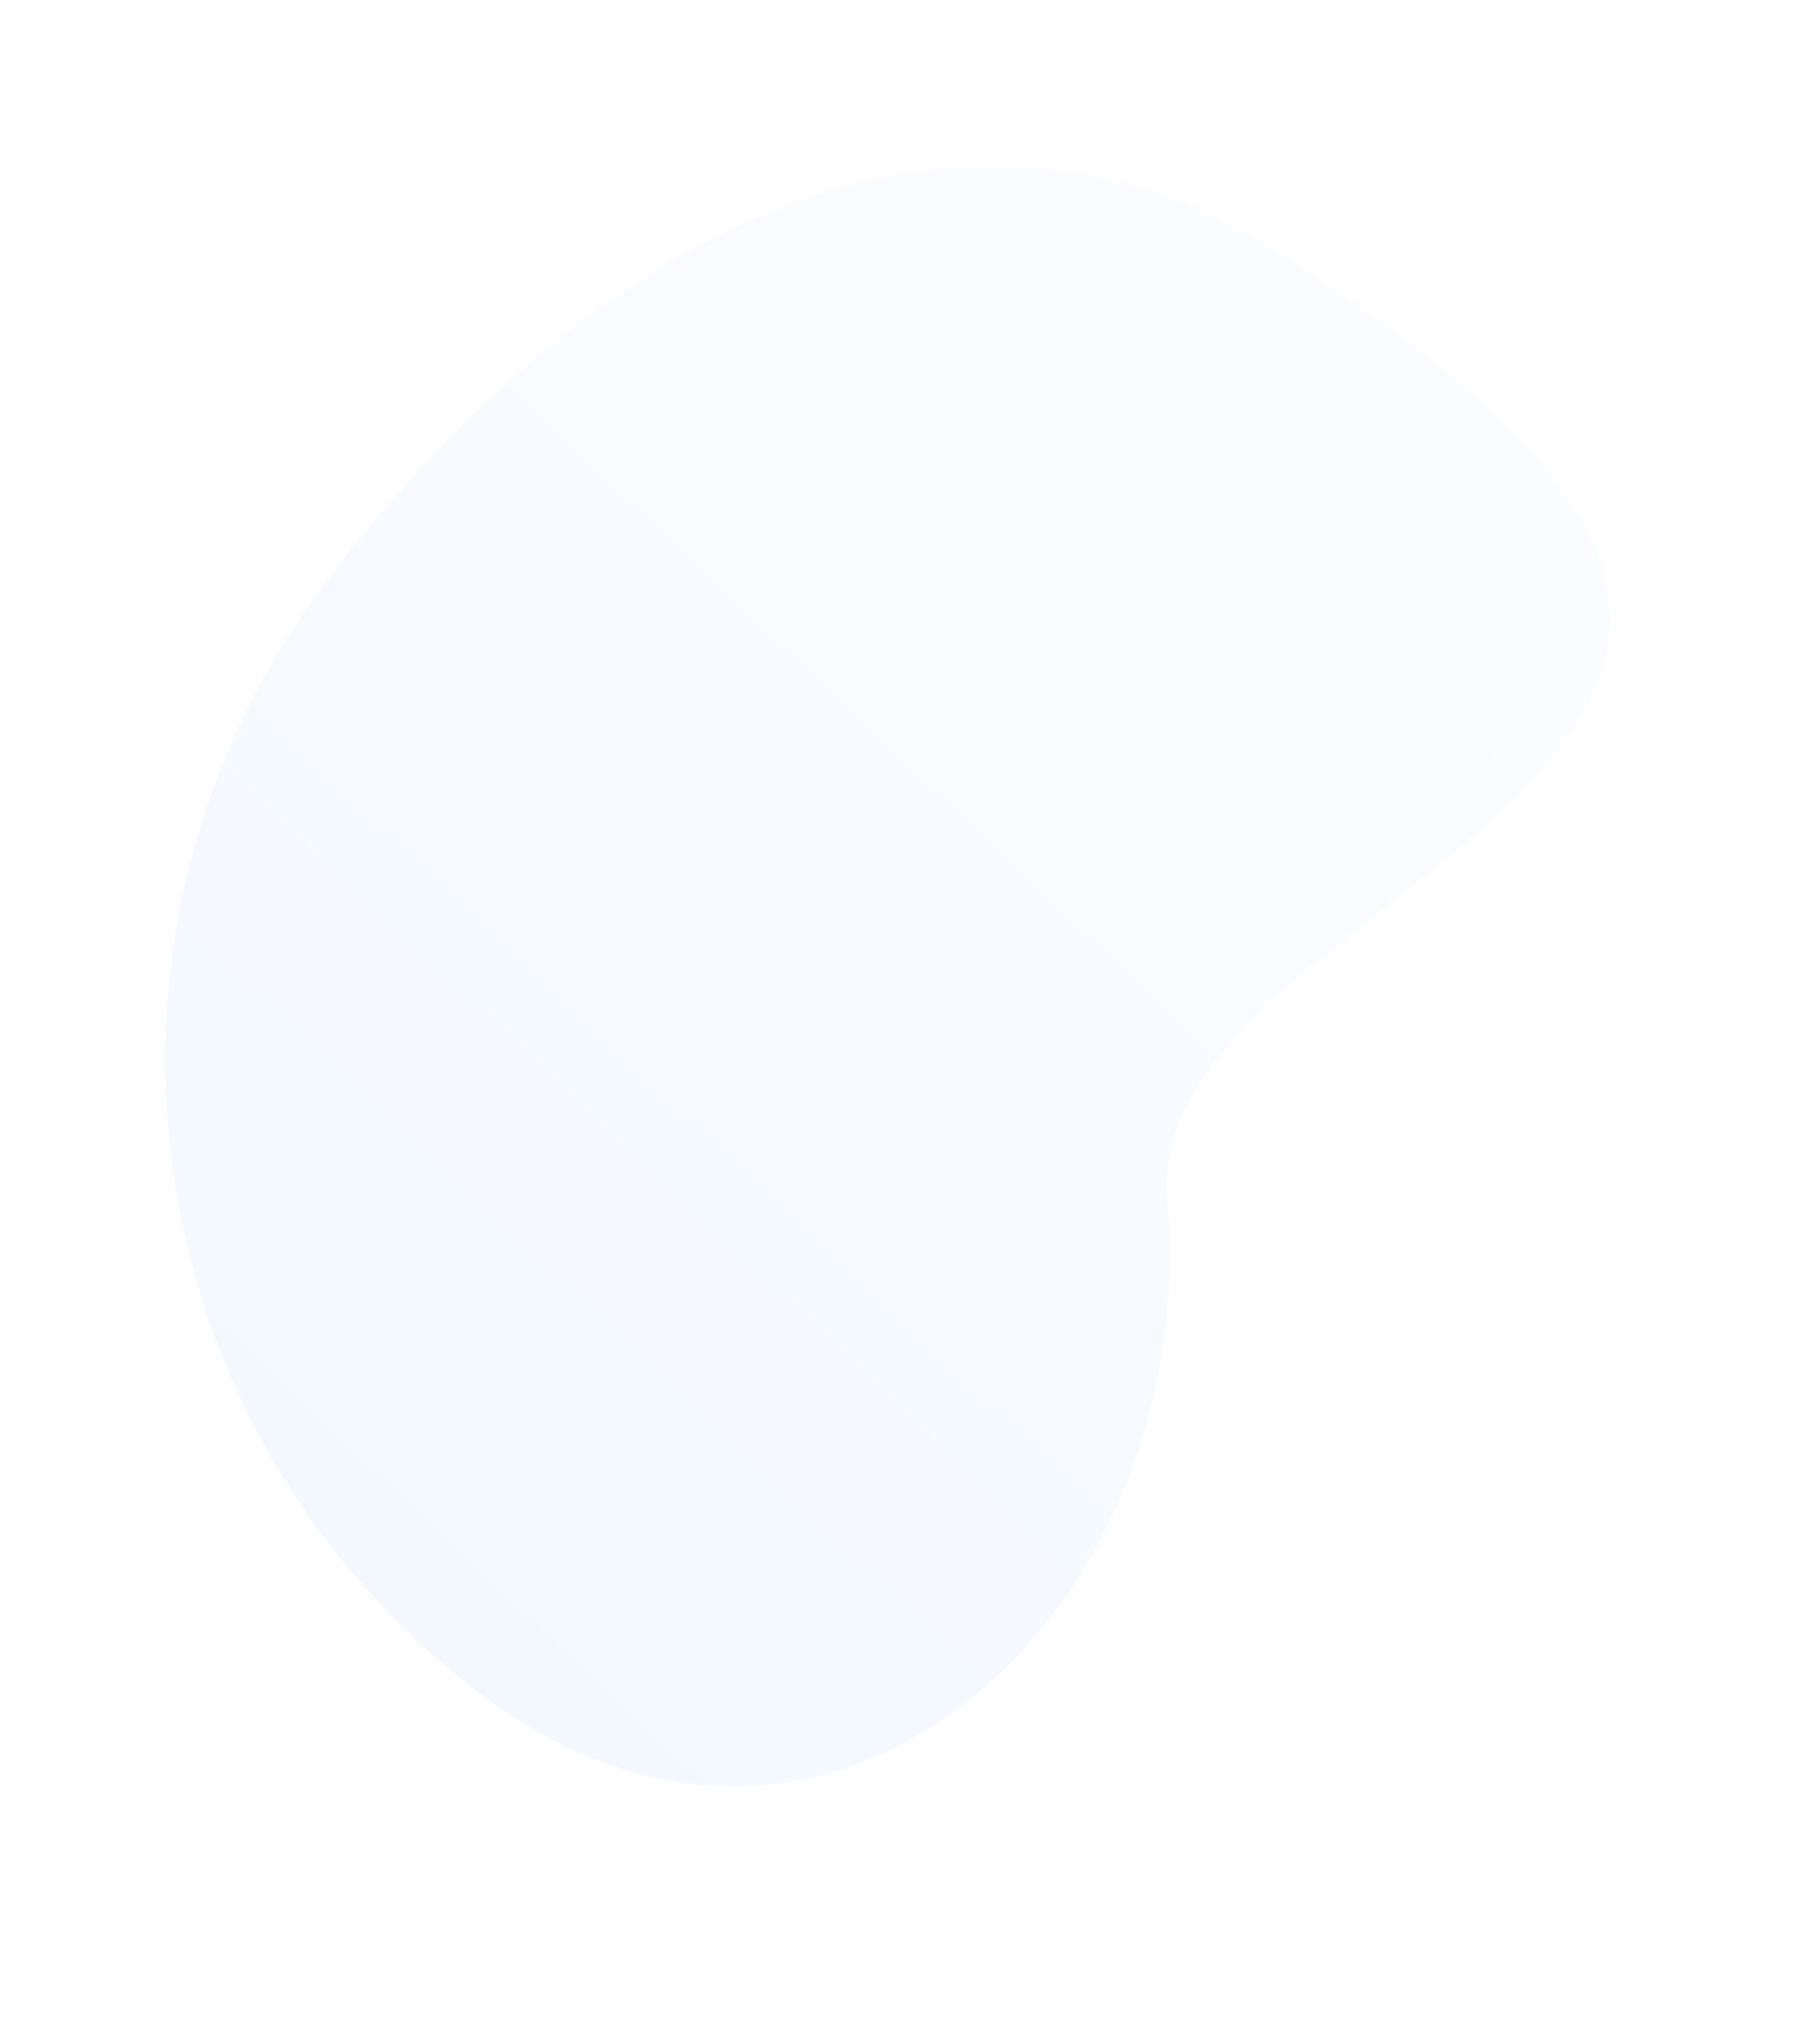 <svg xmlns="http://www.w3.org/2000/svg" width="633" height="702" viewBox="0 0 633 702" fill="none"><g filter="url(#filter0_bddi_232_106294)"><path d="M405.934 417.005C418.477 560.691 288.624 680.586 167.078 588.803C45.532 497.021 21.403 324.084 113.185 202.538C204.967 80.991 339.682 6.983 461.229 98.765C715.796 264.959 396.282 306.443 405.934 417.005Z" fill="url(#paint0_linear_232_106294)" fill-opacity="0.7"></path><path d="M166.777 589.202C197.242 612.207 228.255 621.967 257.45 621.386C286.643 620.806 313.981 609.887 337.1 591.597C383.331 555.023 412.717 488.959 406.432 416.962C404.041 389.582 422.022 366.407 446.634 344.381C457.719 334.46 470.117 324.799 482.551 315.111C483.906 314.055 485.263 312.998 486.618 311.94C500.392 301.191 514.037 290.369 525.771 279.108C549.224 256.599 565.167 232.209 559.117 202.954C553.079 173.757 525.162 139.909 461.516 98.355C400.601 52.364 336.36 47.908 275.872 70.184C215.408 92.451 158.712 141.417 112.786 202.236C20.837 324.003 45.01 497.254 166.777 589.202Z" stroke="#FFFEFE"></path></g><defs><filter id="filter0_bddi_232_106294" x="-43.528" y="-43.318" width="704.435" height="765.229" filterUnits="userSpaceOnUse" color-interpolation-filters="sRGB"><feGaussianBlur stdDeviation="50"></feGaussianBlur><feGaussianBlur stdDeviation="30"></feGaussianBlur><feGaussianBlur stdDeviation="32"></feGaussianBlur><feGaussianBlur stdDeviation="9.5"></feGaussianBlur></filter><linearGradient id="paint0_linear_232_106294" x1="478.42" y1="77.539" x2="68.087" y2="510.597" gradientUnits="userSpaceOnUse"><stop stop-color="#FAFCFF"></stop><stop offset="1" stop-color="#EEF6FF"></stop></linearGradient></defs></svg>